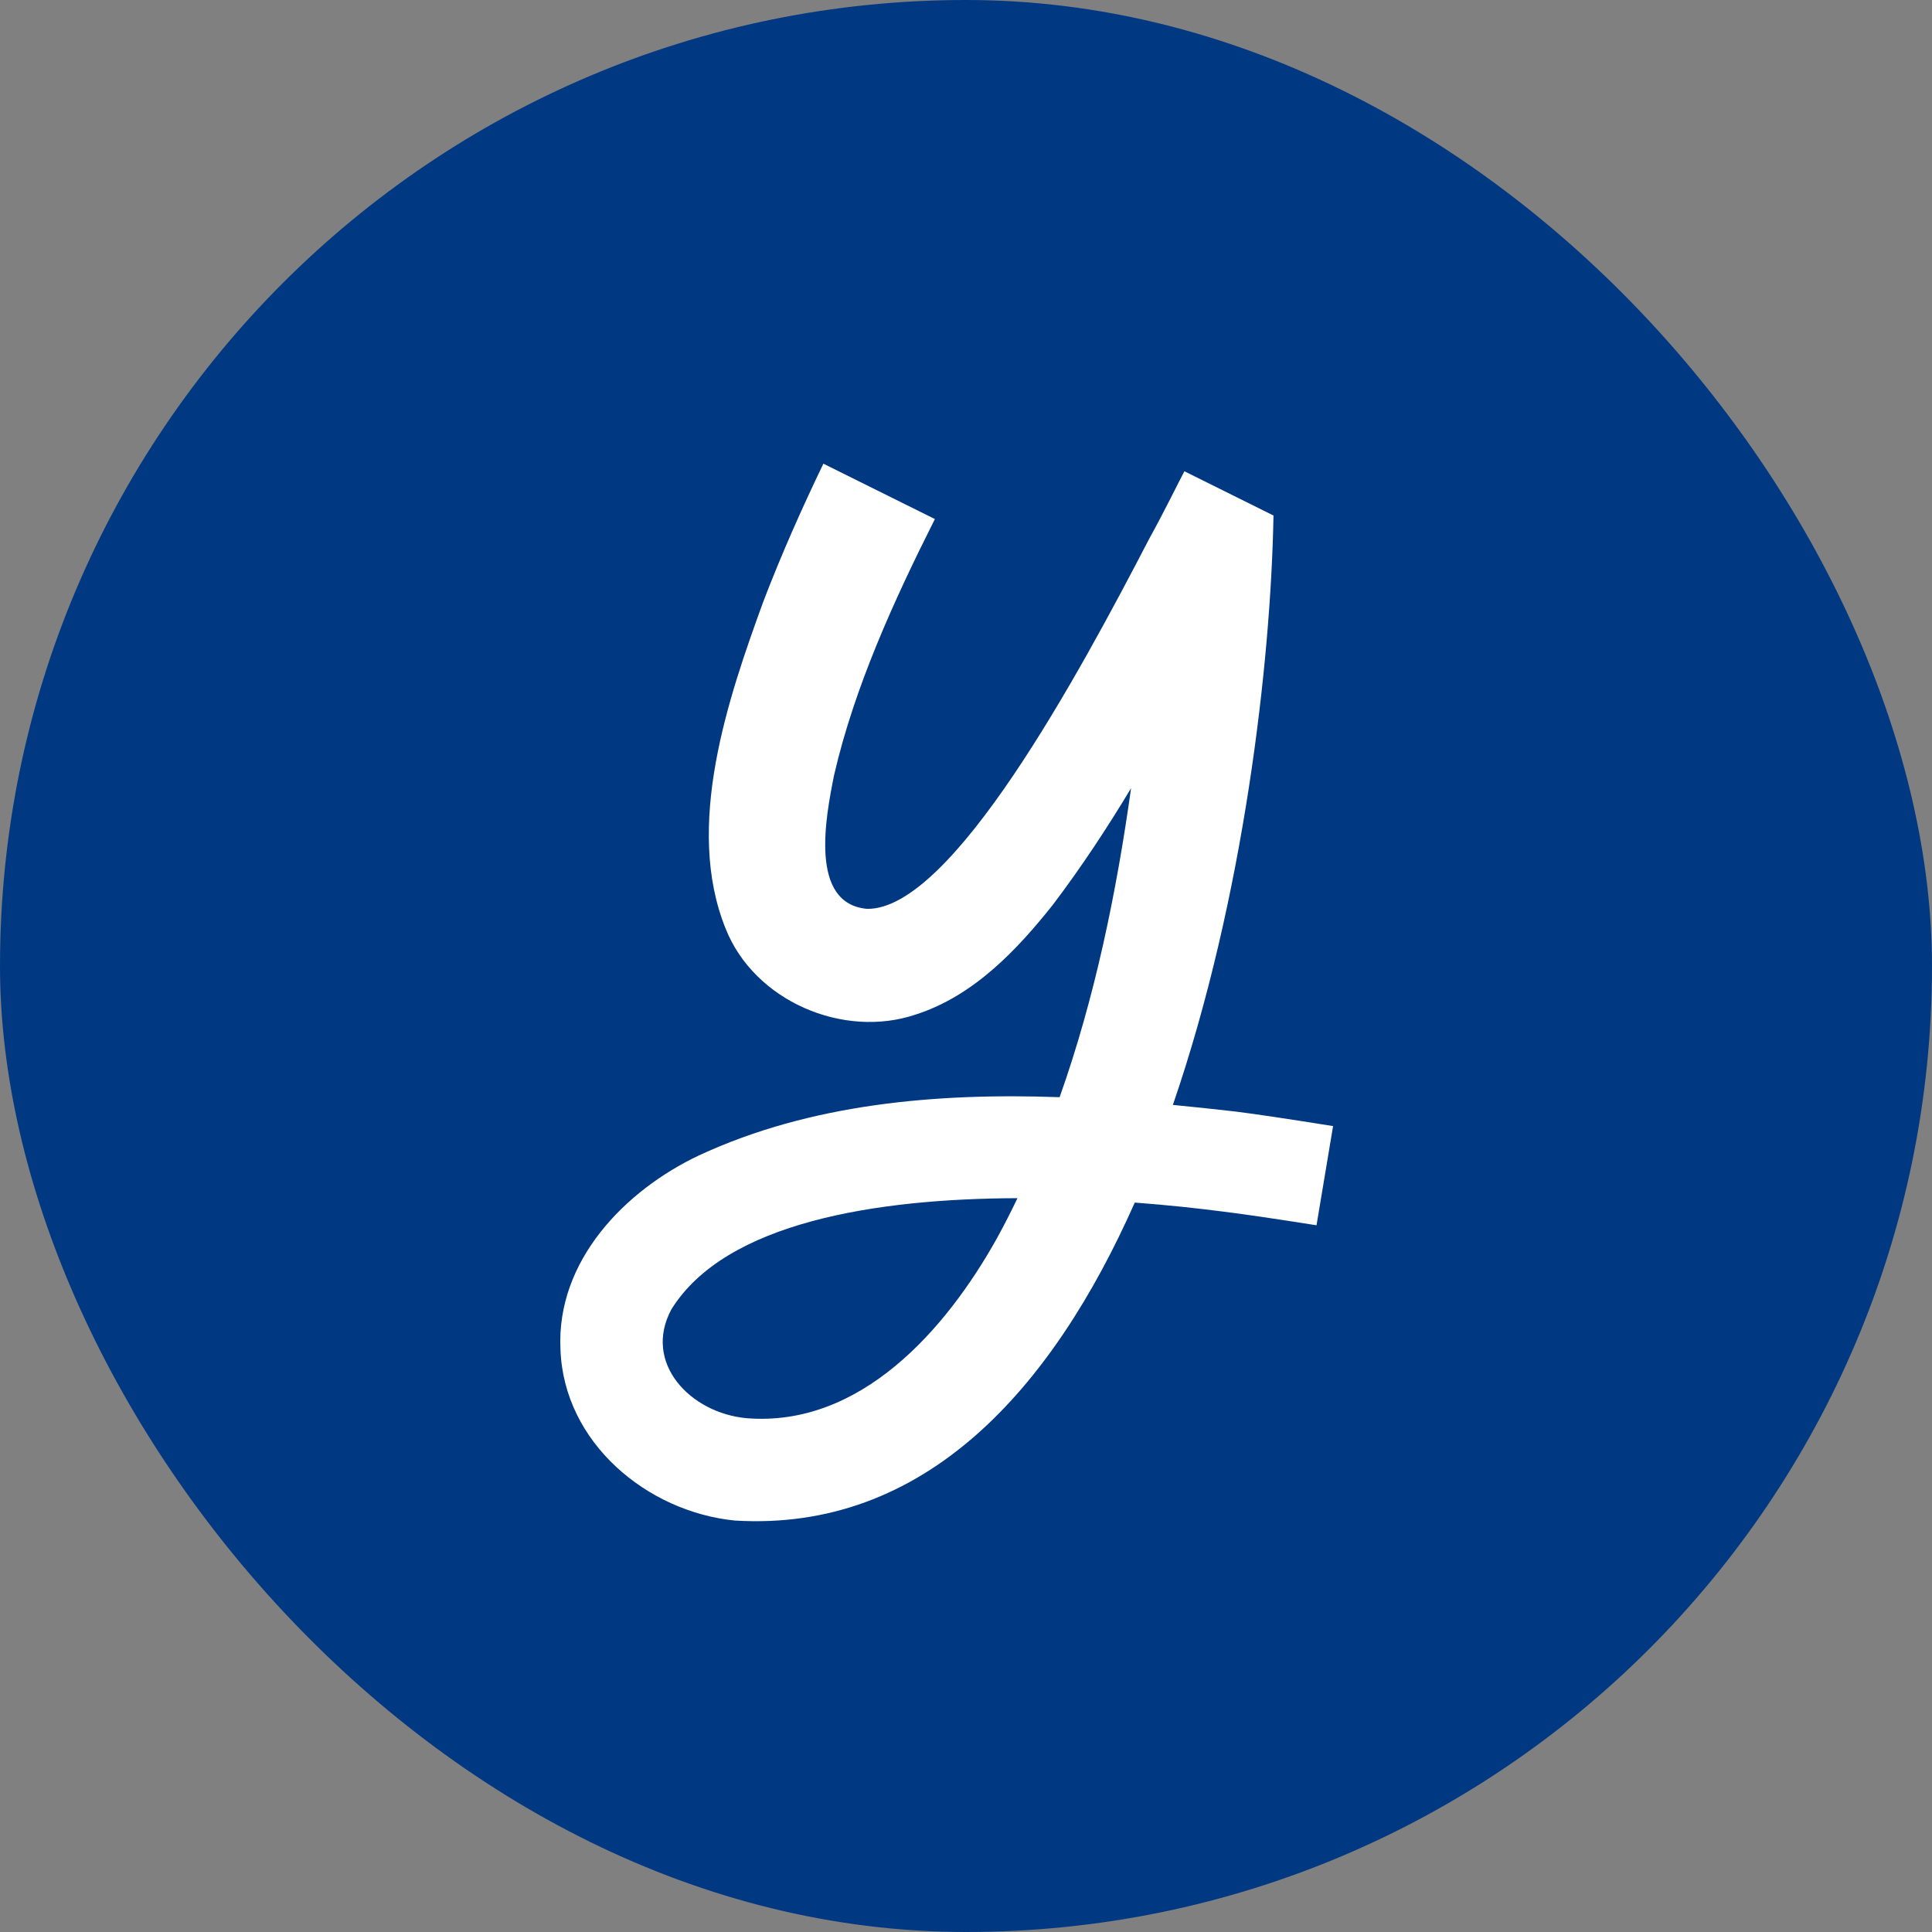 <?xml version="1.0" encoding="UTF-8"?>
<svg width="100px" height="100px" viewBox="0 0 100 100" version="1.1" xmlns="http://www.w3.org/2000/svg" xmlns:xlink="http://www.w3.org/1999/xlink">
    <rect x="0" y="0" width="100" height="100" fill="#808080" stroke="none"/>
    <title>yess-avatar-1</title>
    <defs>
        <path d="M34.751,67.772 C37.564,63.241 45.42,62.041 52.665,62.017 C52.331,62.709 51.986,63.394 51.617,64.065 C48.949,68.856 44.525,73.871 38.654,73.407 C35.74,73.146 33.255,70.553 34.751,67.772 Z M69,58.286 C66.688,57.916 65.003,57.665 63.946,57.533 C62.882,57.411 61.8,57.295 60.708,57.19 C64.384,46.5 65.779,34.283 65.915,26.7 C65.917,26.695 65.92,26.69 65.922,26.686 C65.922,26.686 65.918,26.684 65.915,26.683 L65.909,26.68 C65.651,26.551 61.305,24.393 61.305,24.393 C60.99,24.977 60.325,26.362 59.481,27.892 C55.871,34.841 49.268,47.107 44.881,47.042 C41.872,46.775 42.732,42.31 43.174,40.112 C44.219,35.58 46.267,31.084 48.39,26.866 L42.618,24 C41.499,26.325 40.444,28.695 39.505,31.148 C37.696,36.119 35.406,42.754 37.562,48.074 C39.048,51.81 43.643,53.783 47.4,52.511 C50.41,51.545 52.659,49.146 54.508,46.816 C55.975,44.875 57.305,42.859 58.544,40.796 C57.792,46.183 56.672,51.648 54.846,56.79 C48.443,56.561 41.93,57.131 36.174,59.806 C32.367,61.605 28.782,65.25 29.01,69.852 C29.18,74.668 33.49,78.251 38.036,78.703 C47.845,79.298 54.435,71.952 58.735,62.245 C60.454,62.375 62.014,62.543 63.296,62.71 C64.305,62.833 65.921,63.069 68.143,63.42 L69,58.286 Z" id="path-1"></path>
    </defs>
    <g id="avatar-1" stroke="none" stroke-width="1" fill="none" fill-rule="evenodd">
        <rect id="Rectangle" fill="#003982" fill-rule="nonzero" x="0" y="0" width="100" height="100" rx="50"></rect>
        <mask id="mask-2" fill="white">
            <use xlink:href="#path-1"></use>
        </mask>
        <use id="Mask" fill="#FFFFFF" fill-rule="nonzero" xlink:href="#path-1"></use>
    </g>
</svg>